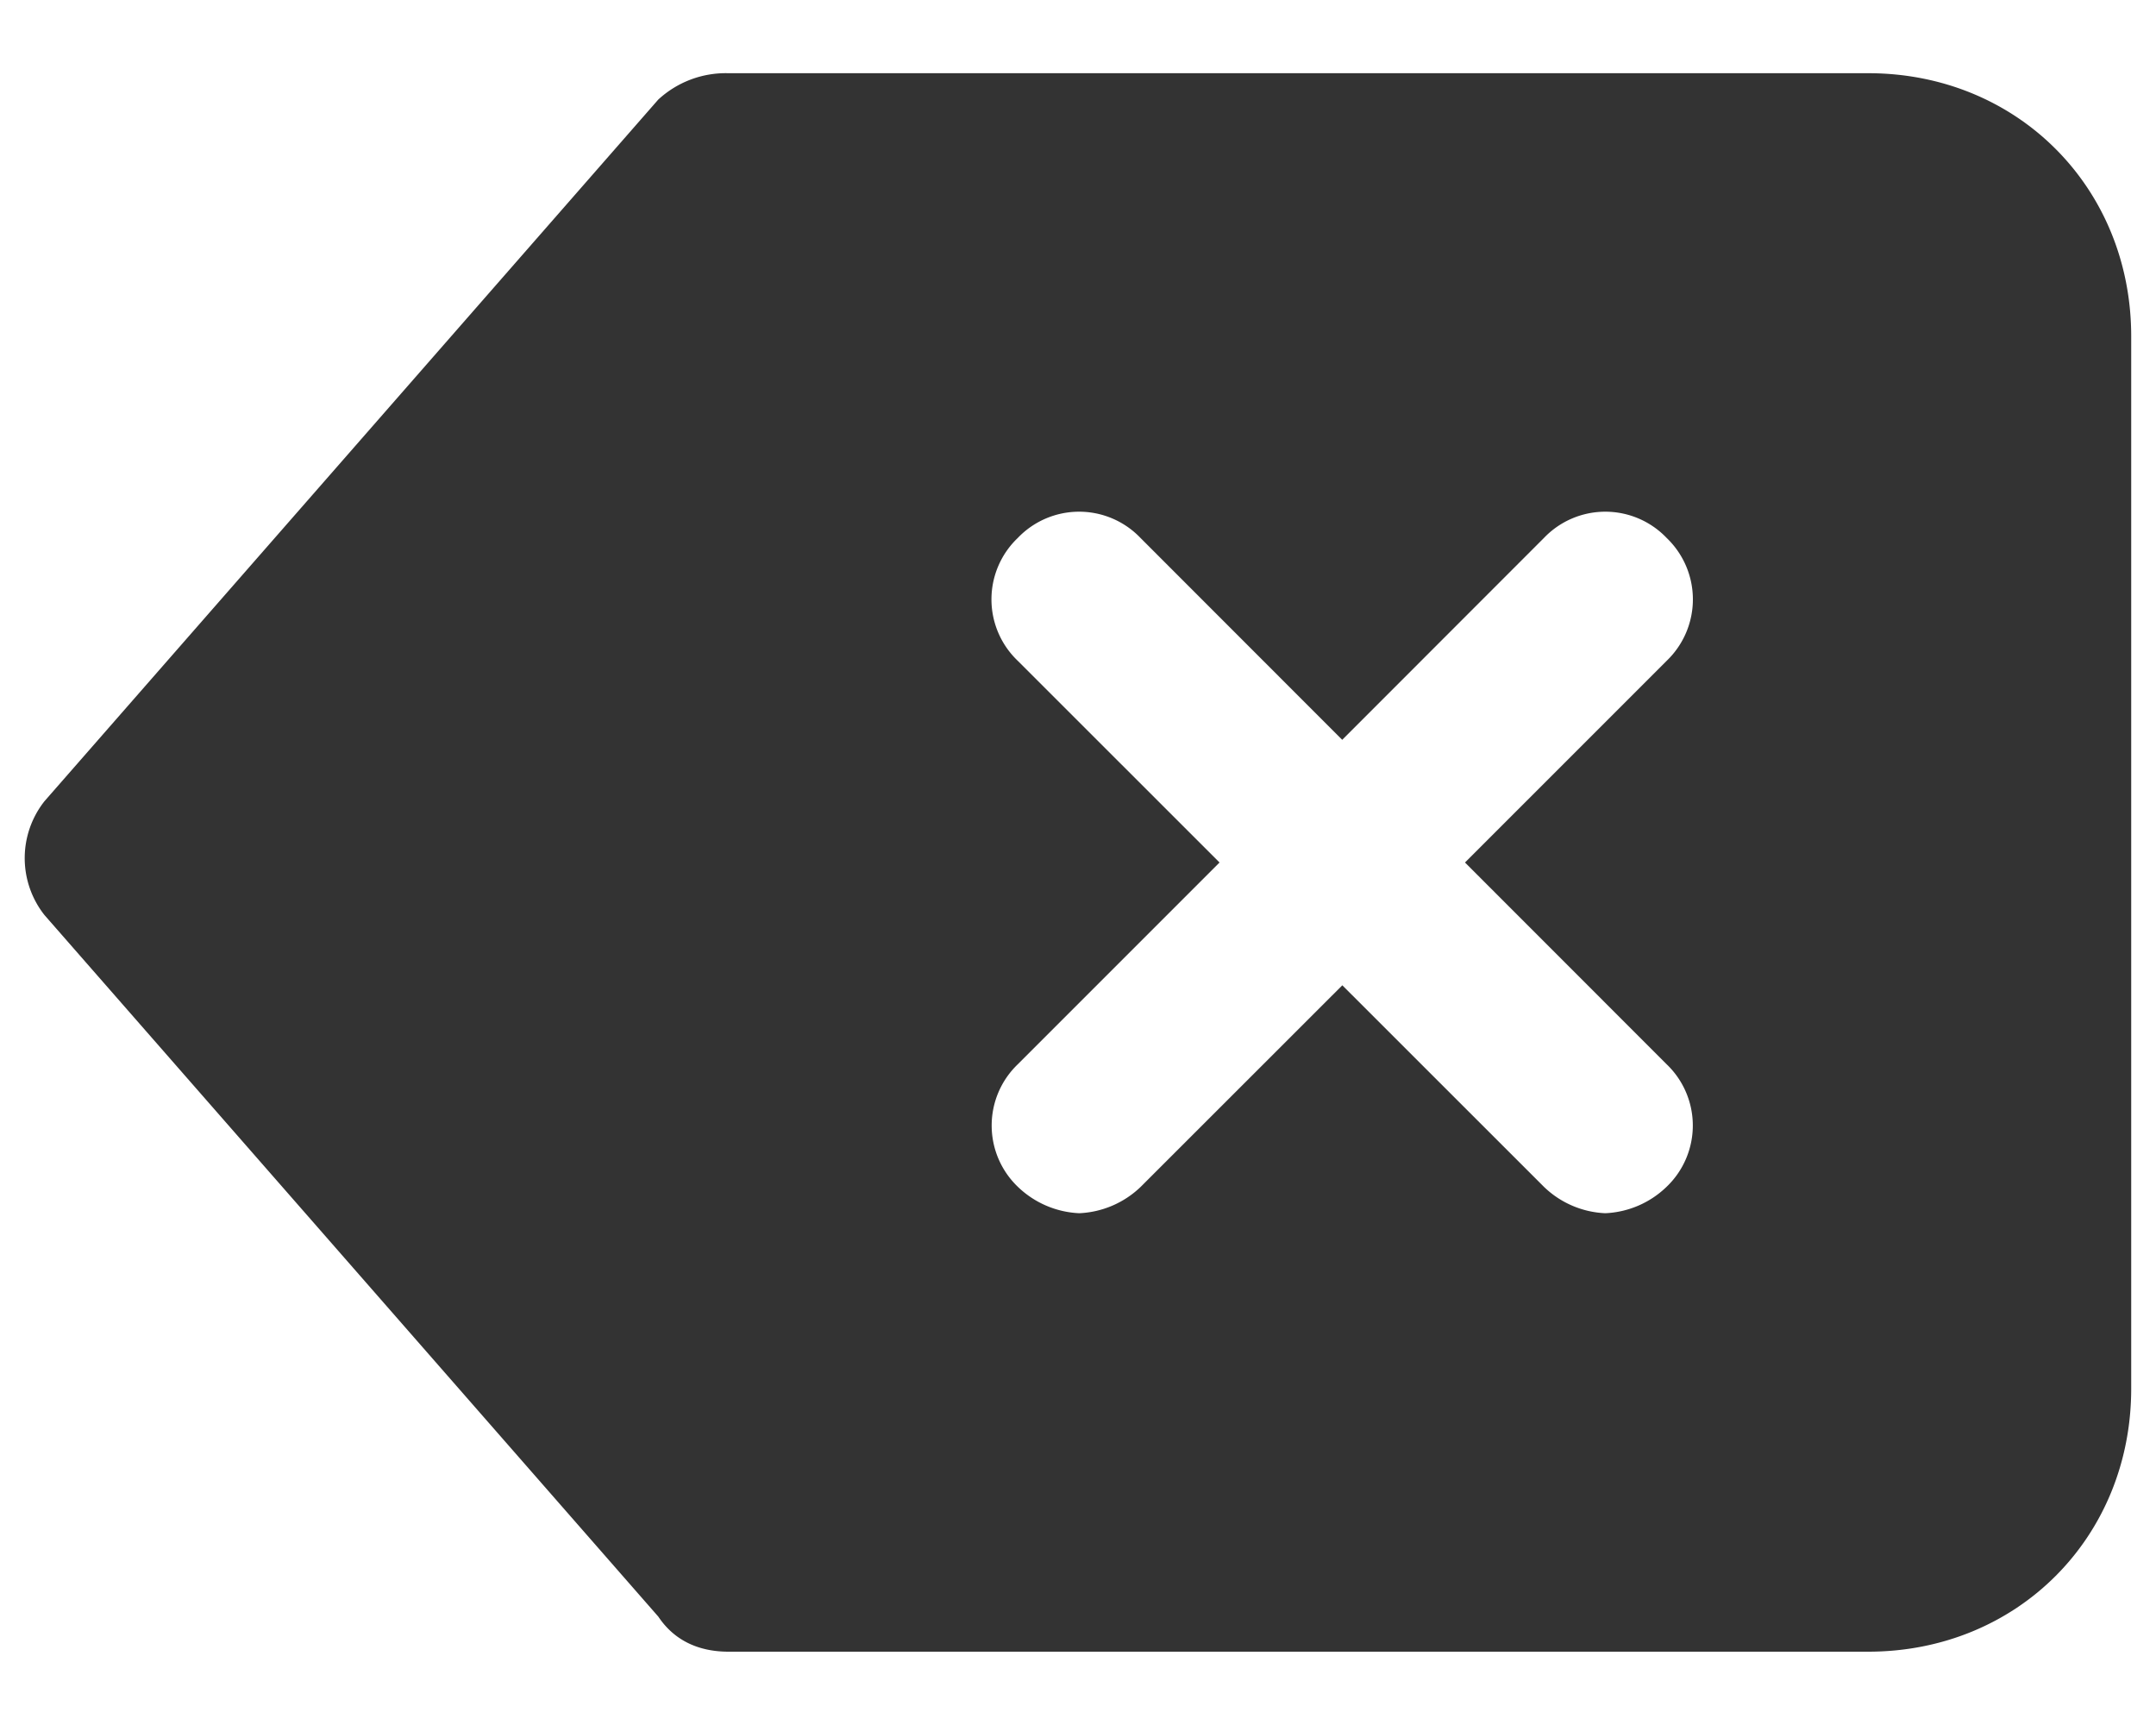 <svg width="20" height="16" viewBox="0 0 20 16" xmlns="http://www.w3.org/2000/svg"><title>delete-icon</title><path d="M.413 8.488l5.694 6.507c.163.244.407.325.651.325H17.33c1.383 0 2.44-1.059 2.44-2.44V3.12c0-1.383-1.058-2.441-2.44-2.441H6.757a.923.923 0 0 0-.651.245L.413 7.431a.852.852 0 0 0 0 1.057zM11.313 8L9.441 6.129a.787.787 0 0 1 0-1.139.787.787 0 0 1 1.139 0l1.871 1.872 1.871-1.872a.787.787 0 0 1 1.139 0 .789.789 0 0 1 0 1.139L13.59 8l1.869 1.87a.786.786 0 0 1 0 1.139.872.872 0 0 1-.568.244.872.872 0 0 1-.568-.244l-1.871-1.87-1.871 1.87a.878.878 0 0 1-.569.244.876.876 0 0 1-.569-.244.787.787 0 0 1 0-1.139L11.313 8z" fill="#333"/></svg>